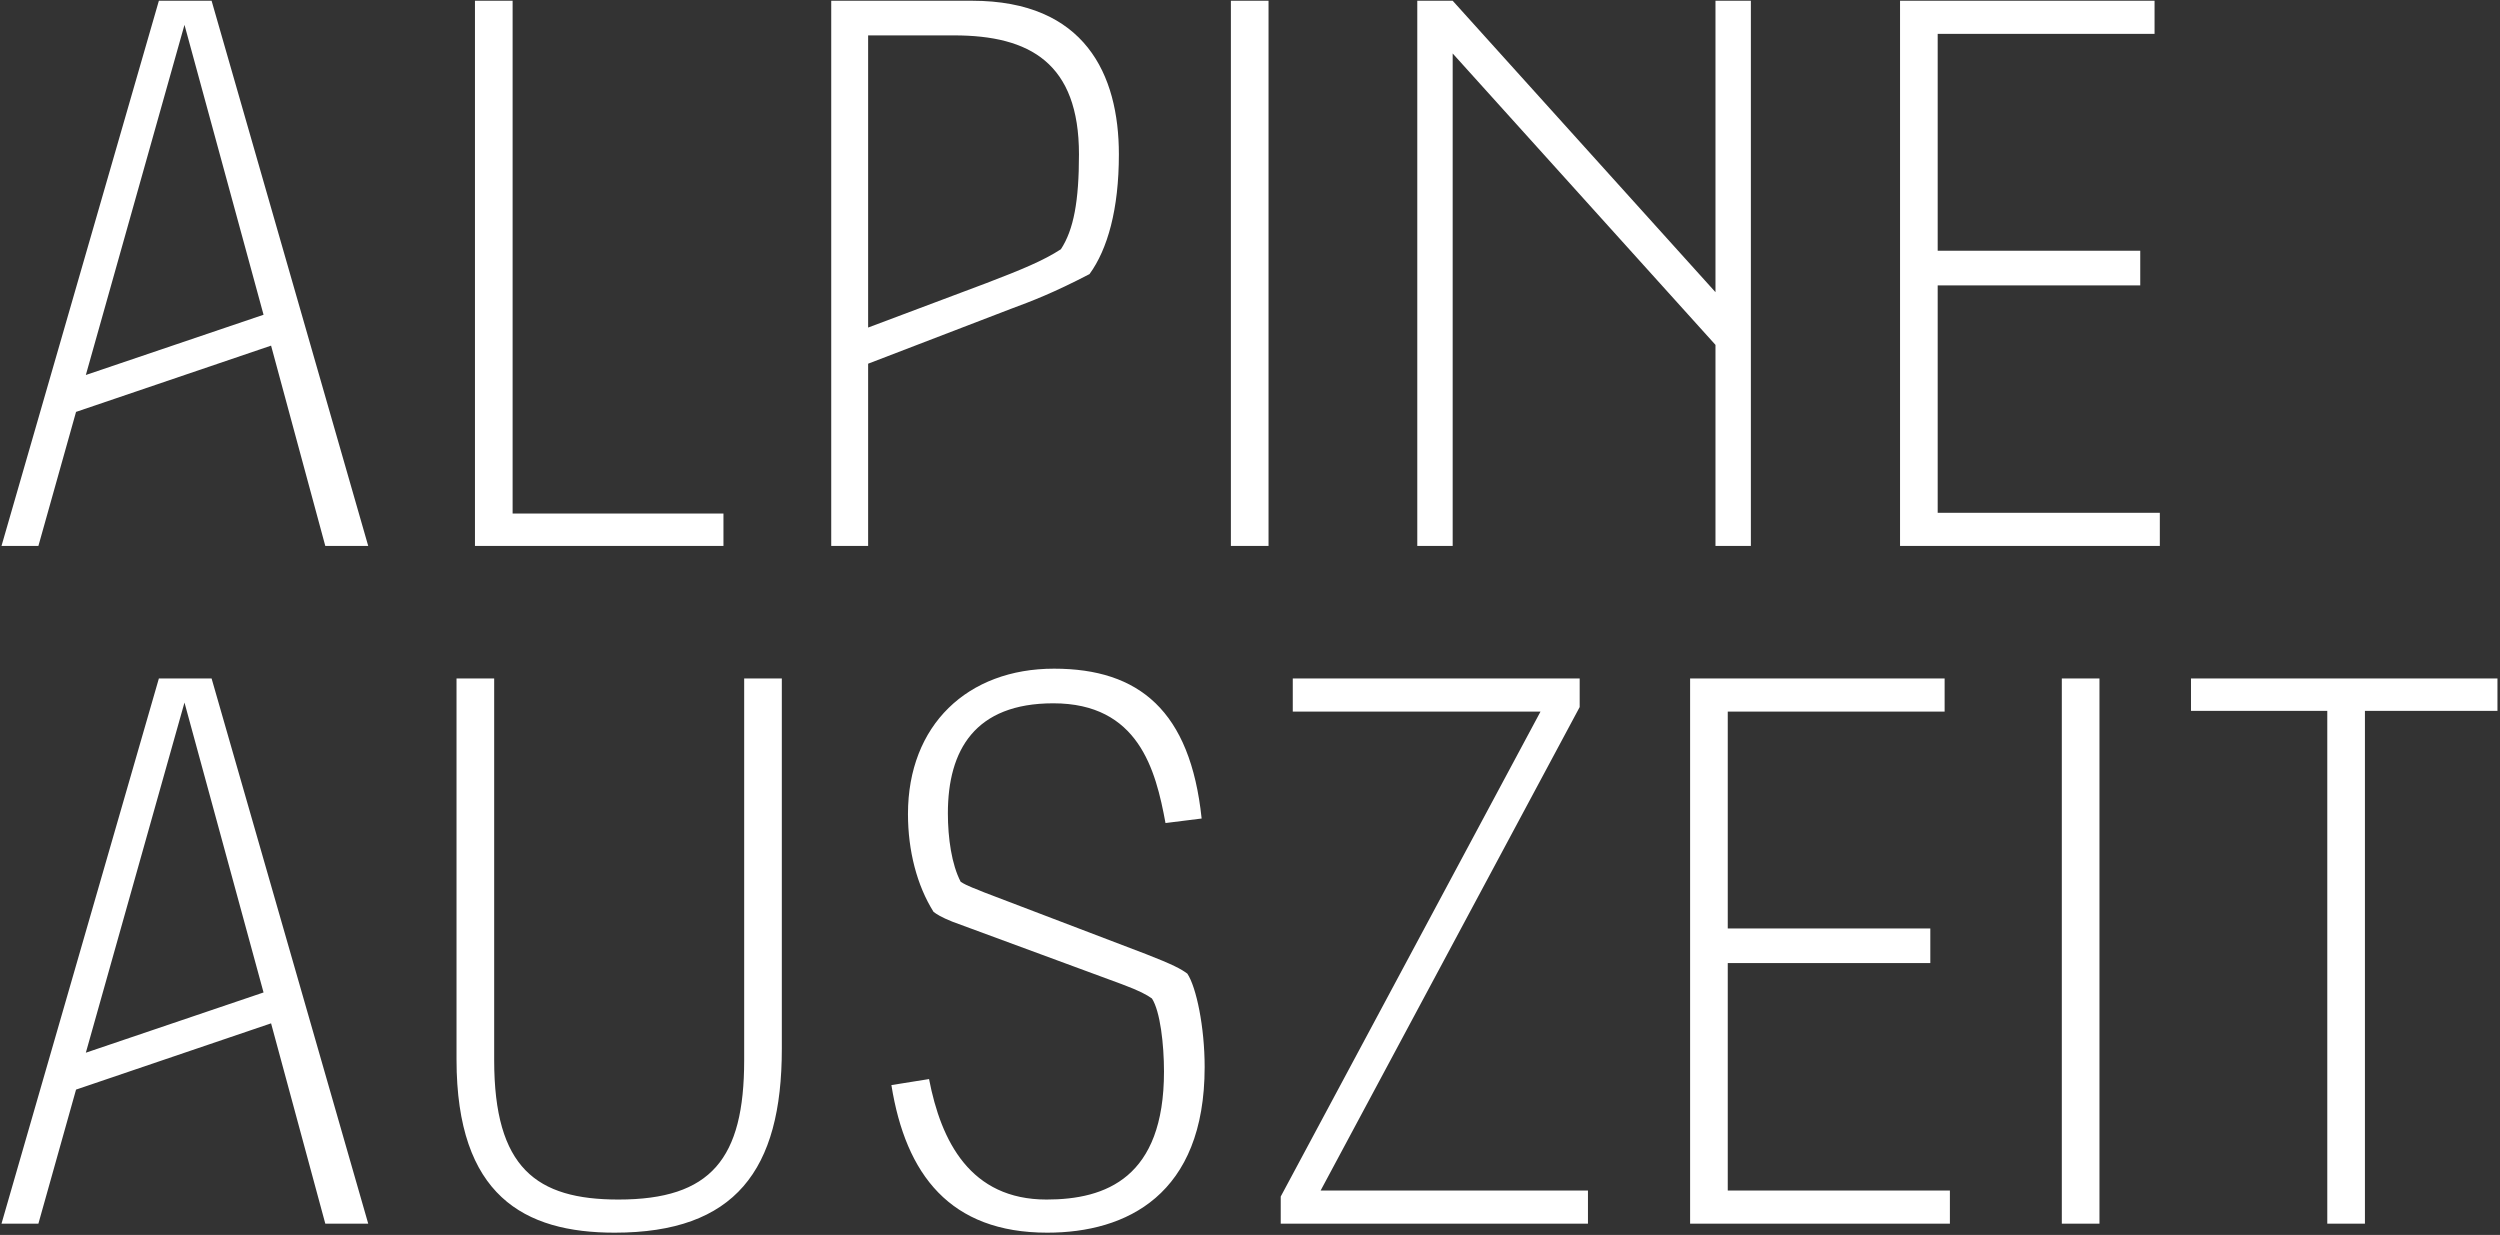 <svg width="664" height="328" viewBox="0 0 664 328" fill="none" xmlns="http://www.w3.org/2000/svg">
<rect x="0" y="0" width="664" height="328" fill="#333333" stroke="none"/>
<path d="M22.798 99.599L69.998 83.599L48.998 6.599L22.798 99.599ZM56.198 0.199L97.798 144.999H86.398L71.998 91.799L20.198 109.399L10.198 144.999H0.398L42.198 0.199H56.198ZM126.15 144.999V0.199H136.15V136.399H192.15V144.999H126.15ZM230.575 144.999H220.775V0.199H258.175C288.175 0.199 297.175 19.799 297.175 40.999C297.175 55.599 294.175 66.199 289.375 72.799C279.775 77.799 273.975 79.999 268.575 81.999L230.575 96.599V144.999ZM261.975 75.199C271.375 71.599 277.175 69.199 281.775 66.199C285.175 60.999 286.575 53.399 286.575 40.999C286.575 16.799 273.575 9.399 253.375 9.399H230.575V86.999L261.975 75.199ZM326.923 144.999V0.199H336.923V144.999H326.923ZM376.431 144.999V0.199H385.831L455.631 77.599V0.199H465.031V144.999H455.631V91.599L385.831 14.199V144.999H376.431ZM504.65 144.999V0.199H572.25V8.999H514.65V66.599H568.45V75.799H514.65V136.199H573.65V144.999H504.65ZM22.798 279.599L69.998 263.599L48.998 186.599L22.798 279.599ZM56.198 180.199L97.798 324.999H86.398L71.998 271.799L20.198 289.399L10.198 324.999H0.398L42.198 180.199H56.198ZM163.253 327.399C139.253 327.399 121.253 317.599 121.253 281.399V180.199H131.253V281.599C131.253 310.199 142.453 318.599 164.253 318.599C188.853 318.599 197.653 307.799 197.653 281.599V180.199H207.653V278.599C207.653 310.799 195.253 327.399 163.253 327.399ZM246.756 286.599C249.956 303.199 257.756 318.599 277.956 318.599C293.756 318.599 309.156 312.799 309.156 284.599C309.156 277.399 308.156 268.599 305.956 265.199C304.556 264.199 302.756 263.199 297.956 261.399L252.956 244.799C249.956 243.599 248.756 242.799 247.956 242.199C243.556 235.199 241.156 225.999 241.156 216.199C241.156 192.599 256.956 177.599 279.956 177.599C302.556 177.599 316.156 188.799 319.156 217.399L309.556 218.599C306.956 204.399 302.356 186.799 279.756 186.799C258.956 186.799 251.756 199.199 251.756 215.999C251.756 222.599 252.756 229.599 255.156 234.199C256.956 235.399 259.556 236.199 261.356 236.999L304.356 253.399C311.556 256.199 313.756 257.399 315.356 258.599C317.756 262.199 319.956 272.799 319.956 283.399C319.956 317.399 299.156 327.399 278.156 327.399C252.356 327.399 240.556 311.999 236.756 288.199L246.756 286.599ZM340.161 324.999V317.799L409.161 188.999H343.361V180.199H419.561V187.799L350.761 316.199H421.761V324.999H340.161ZM448.892 324.999V180.199H516.492V188.999H458.892V246.599H512.692V255.799H458.892V316.199H517.892V324.999H448.892ZM547.618 324.999V180.199H557.618V324.999H547.618ZM618.126 324.999V188.799H581.926V180.199H663.326V188.799H628.126V324.999H618.126Z" fill="white"/>
</svg>
